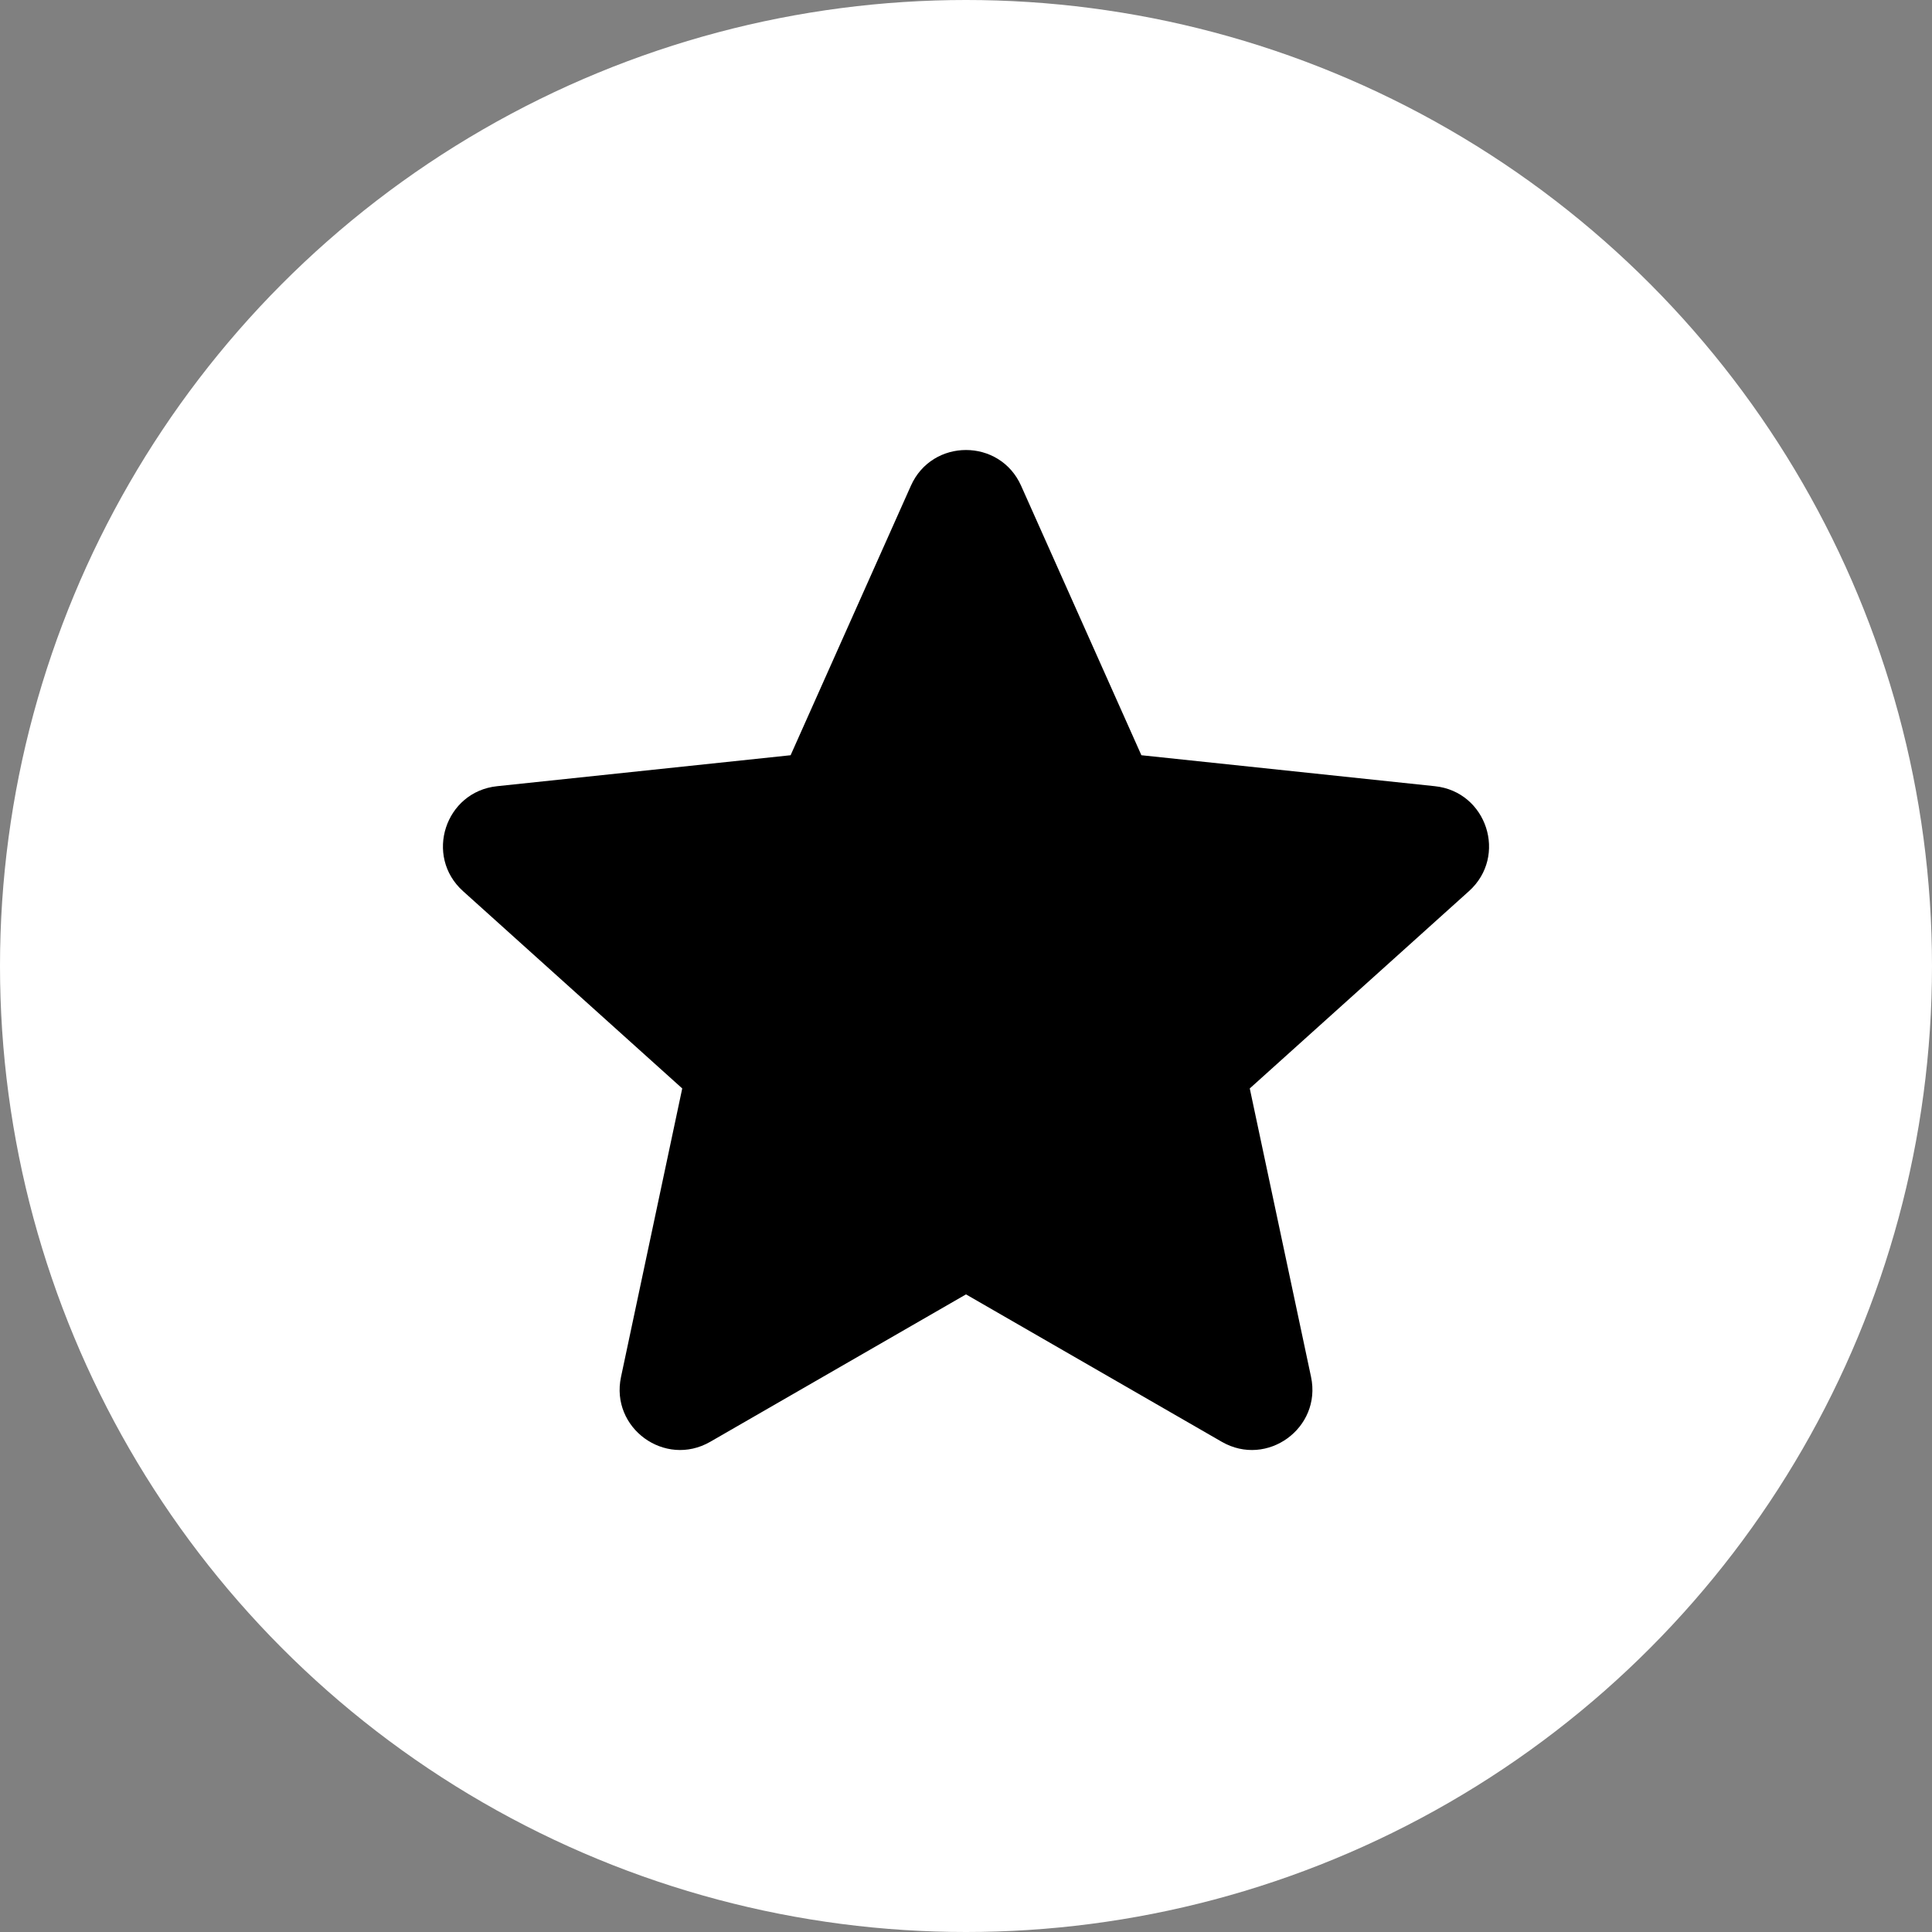 <svg width="32" height="32" viewBox="0 0 32 32" fill="none" xmlns="http://www.w3.org/2000/svg">
<rect x="0" y="0" width="32" height="32" fill="#808080" stroke="none"/>
<g id="Fav (inactive)">
<circle id="Ellipse 63" cx="16" cy="16" r="16" fill="white"/>
<path id="Star 1" d="M15.087 8.046C15.439 7.256 16.561 7.256 16.913 8.046L18.905 12.509L23.767 13.022C24.628 13.113 24.975 14.18 24.331 14.76L20.7 18.028L21.715 22.806C21.894 23.653 20.987 24.312 20.237 23.881L16 21.439L11.763 23.881C11.013 24.312 10.106 23.653 10.286 22.806L11.3 18.028L7.669 14.76C7.025 14.18 7.372 13.113 8.233 13.022L13.095 12.509L15.087 8.046Z" fill="currentColor"/>
</g>
</svg>
